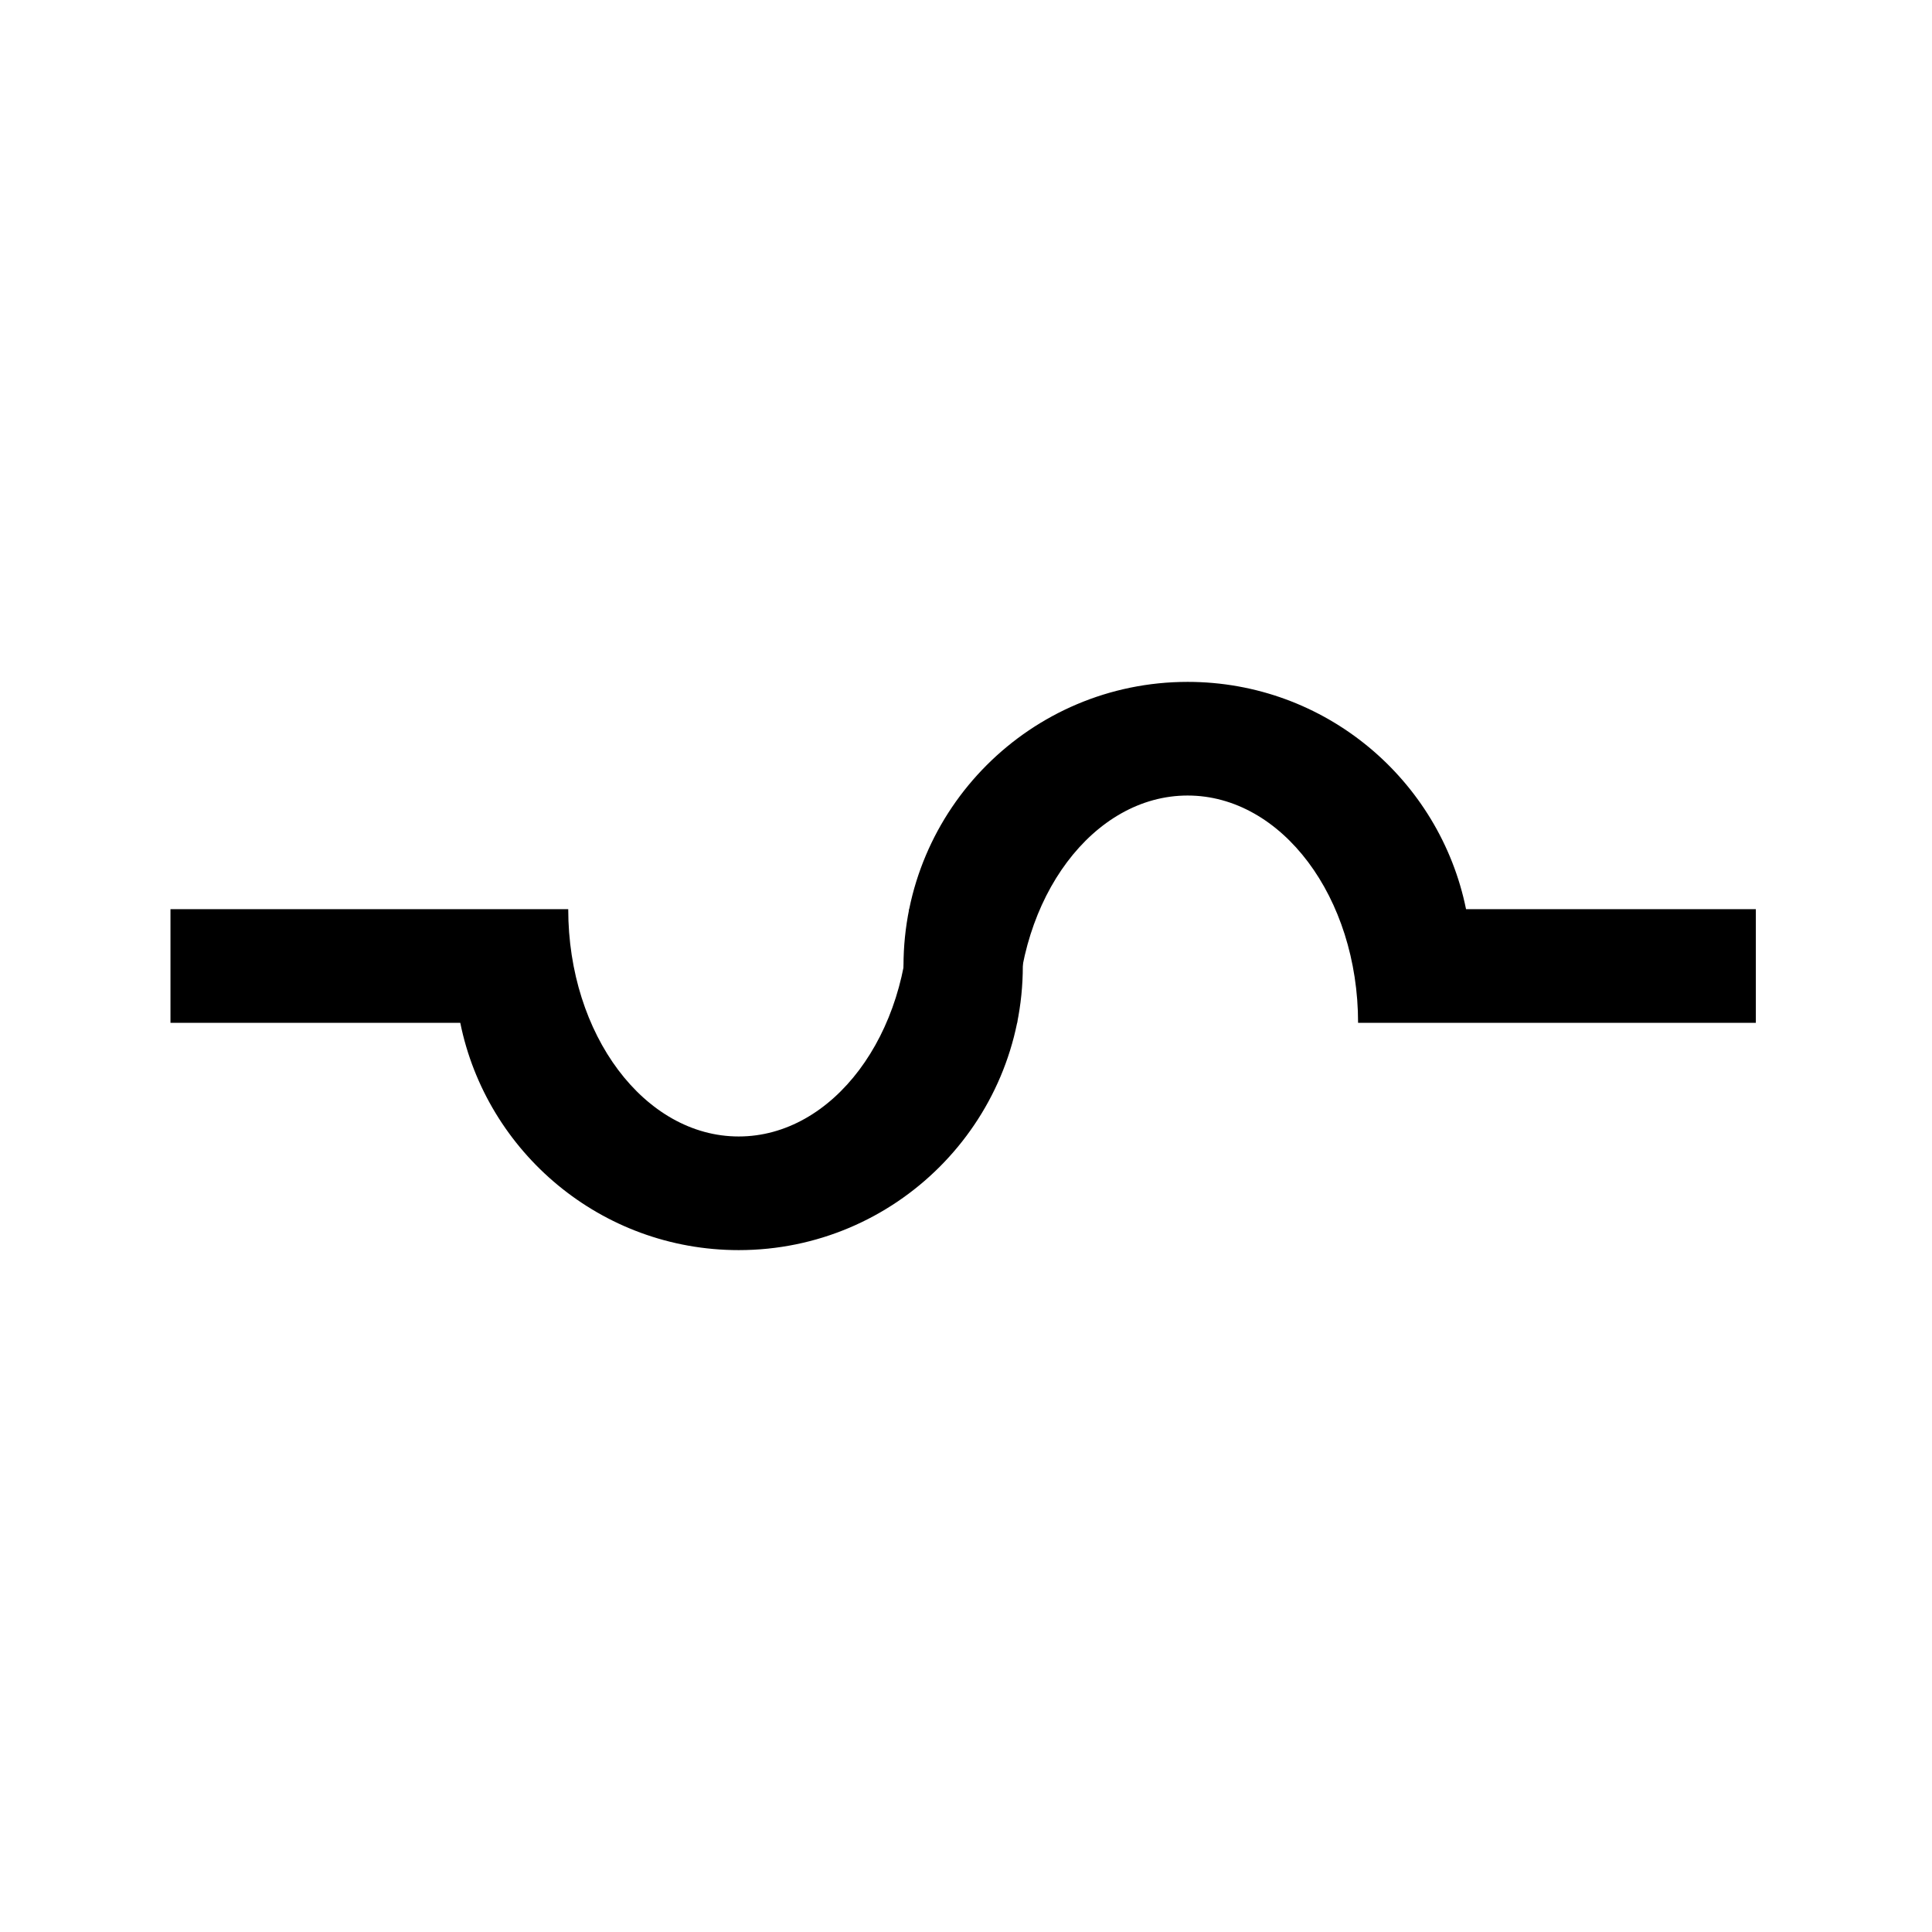 <svg xmlns="http://www.w3.org/2000/svg" width="34" height="34" viewBox="0 0 34 34">
  <g fill="none" fill-rule="evenodd">
    <g fill="#000000" transform="translate(3 12)">
      <path d="M5.1,6 C5.563,8.282 7.581,10 10,10 C12.761,10 15,7.761 15,5 C15,4.658 14.966,4.323 14.9,4 L13,4 C13,6.209 11.657,8 10,8 C8.343,8 7,6.209 7,4 L5.55,4 L0,4 L0,6 L5.1,6 Z"/>
      <path d="M22.8,4 C22.337,1.718 20.319,0 17.9,0 C15.139,0 12.9,2.239 12.9,5 C12.9,5.342 12.934,5.677 13,6 L14.9,6 C14.9,3.791 16.243,2 17.9,2 C19.557,2 20.9,3.791 20.9,6 L22.35,6 L27.9,6 L27.9,4 L22.8,4 Z"/>
    </g>
  </g>
</svg>
